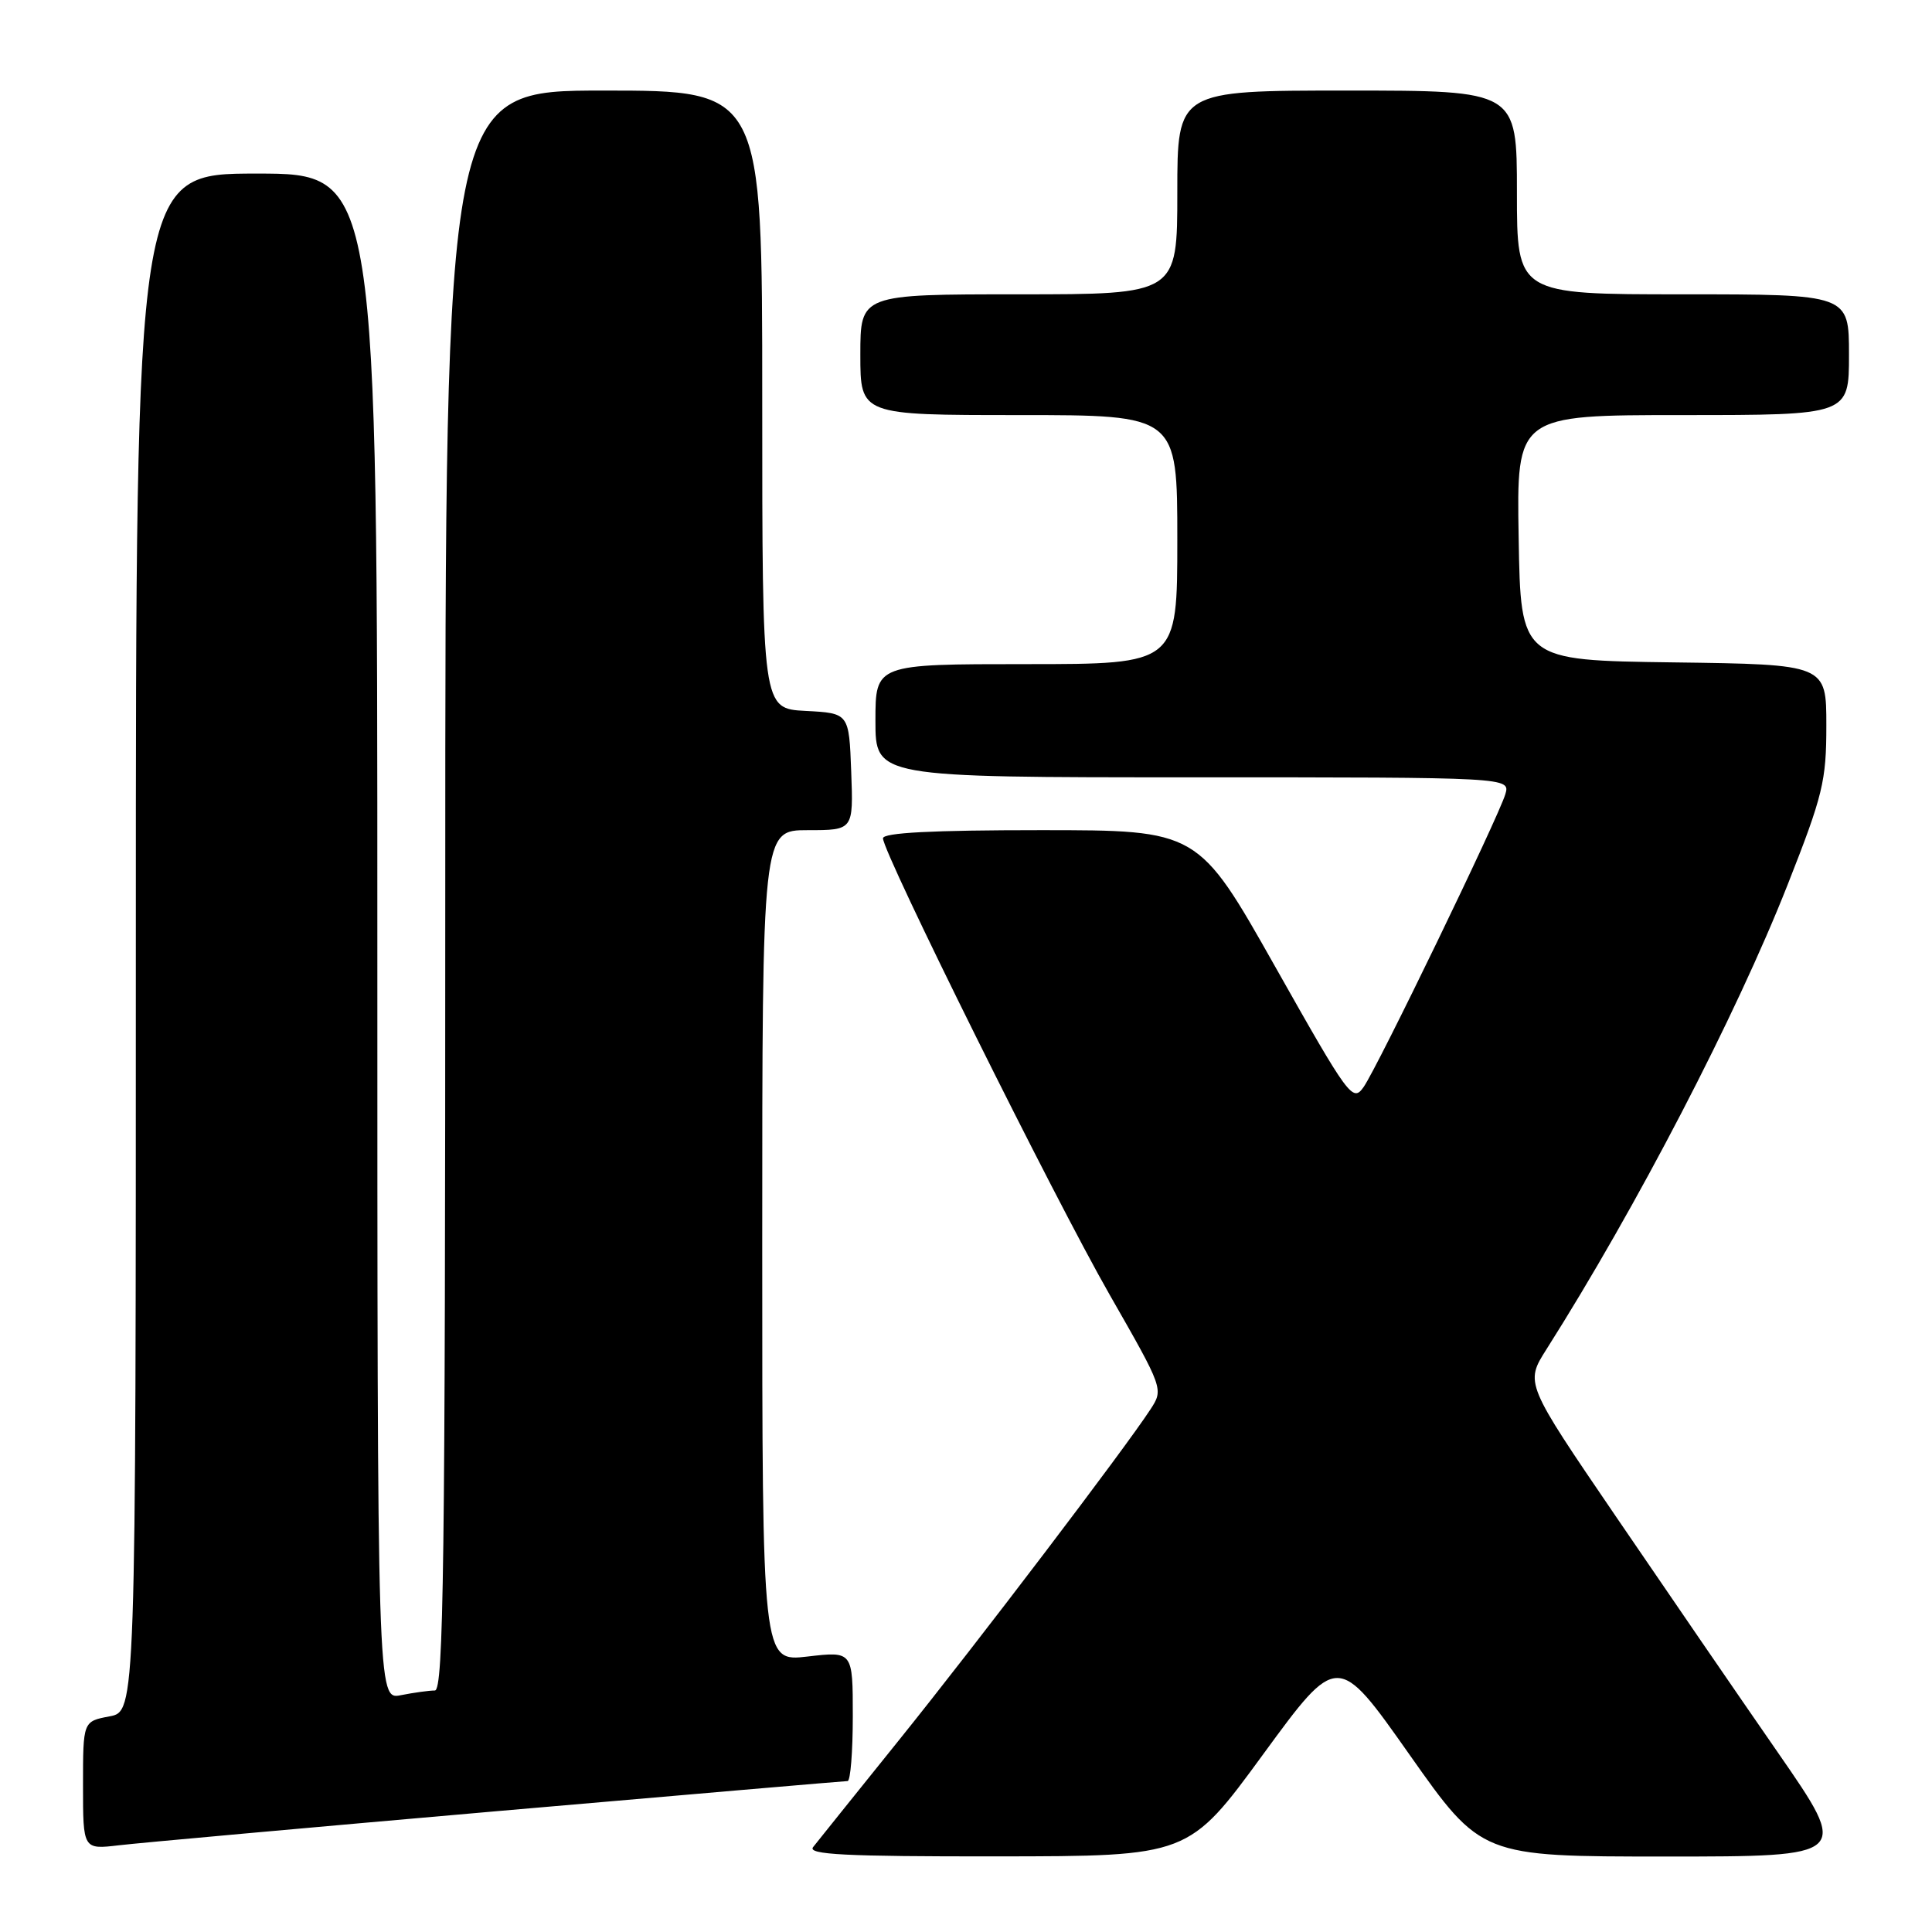 <?xml version="1.0" encoding="UTF-8" standalone="no"?>
<!DOCTYPE svg PUBLIC "-//W3C//DTD SVG 1.1//EN" "http://www.w3.org/Graphics/SVG/1.1/DTD/svg11.dtd" >
<svg xmlns="http://www.w3.org/2000/svg" xmlns:xlink="http://www.w3.org/1999/xlink" version="1.1" viewBox="0 0 256 256">
 <g >
 <path fill="currentColor"
d=" M 167.37 232.46 C 177.24 218.97 177.24 218.97 186.76 232.49 C 196.28 246.00 196.28 246.00 220.70 246.00 C 245.12 246.00 245.12 246.00 235.60 232.25 C 230.36 224.69 220.68 210.57 214.08 200.89 C 202.07 183.27 202.07 183.27 204.92 178.78 C 216.83 160.00 230.07 134.50 236.87 117.23 C 241.55 105.36 242.00 103.49 242.00 96.13 C 242.00 88.04 242.00 88.04 221.75 87.77 C 201.50 87.50 201.50 87.50 201.23 71.25 C 200.95 55.00 200.95 55.00 222.98 55.00 C 245.00 55.00 245.00 55.00 245.00 47.00 C 245.00 39.00 245.00 39.00 223.00 39.00 C 201.00 39.00 201.00 39.00 201.00 25.50 C 201.00 12.00 201.00 12.00 178.50 12.00 C 156.00 12.00 156.00 12.00 156.00 25.50 C 156.00 39.00 156.00 39.00 135.00 39.00 C 114.00 39.00 114.00 39.00 114.00 47.00 C 114.00 55.00 114.00 55.00 135.00 55.00 C 156.00 55.00 156.00 55.00 156.00 71.50 C 156.00 88.00 156.00 88.00 136.00 88.00 C 116.00 88.00 116.00 88.00 116.00 95.50 C 116.00 103.00 116.00 103.00 158.07 103.00 C 200.13 103.00 200.13 103.00 199.46 105.25 C 198.52 108.37 182.54 141.39 180.69 144.03 C 179.24 146.10 178.76 145.44 168.97 128.09 C 158.76 110.00 158.76 110.00 137.88 110.00 C 123.54 110.00 117.00 110.34 117.00 111.08 C 117.00 113.03 139.68 158.71 147.03 171.55 C 154.19 184.07 154.19 184.07 152.42 186.78 C 149.03 191.98 129.57 217.59 119.18 230.50 C 113.43 237.65 108.28 244.06 107.74 244.75 C 106.96 245.74 111.97 246.00 132.13 245.98 C 157.50 245.96 157.50 245.96 167.37 232.46 Z  M 66.06 239.97 C 91.12 237.79 111.93 236.00 112.31 236.00 C 112.69 236.00 113.00 232.13 113.00 227.40 C 113.00 218.80 113.00 218.80 107.00 219.50 C 101.00 220.20 101.00 220.20 101.00 165.10 C 101.00 110.00 101.00 110.00 107.04 110.00 C 113.08 110.00 113.08 110.00 112.79 102.25 C 112.50 94.50 112.50 94.50 106.75 94.20 C 101.00 93.90 101.00 93.90 101.00 52.95 C 101.00 12.00 101.00 12.00 80.00 12.00 C 59.00 12.00 59.00 12.00 59.00 118.00 C 59.00 207.27 58.78 224.00 57.62 224.00 C 56.87 224.00 54.84 224.28 53.12 224.62 C 50.00 225.25 50.00 225.25 50.00 124.12 C 50.00 23.00 50.00 23.00 34.00 23.00 C 18.00 23.00 18.00 23.00 18.00 124.89 C 18.00 226.78 18.00 226.78 14.50 227.43 C 11.00 228.09 11.00 228.09 11.00 236.58 C 11.00 245.07 11.00 245.07 15.75 244.51 C 18.36 244.20 41.00 242.16 66.06 239.97 Z "/>
</g>
</svg>